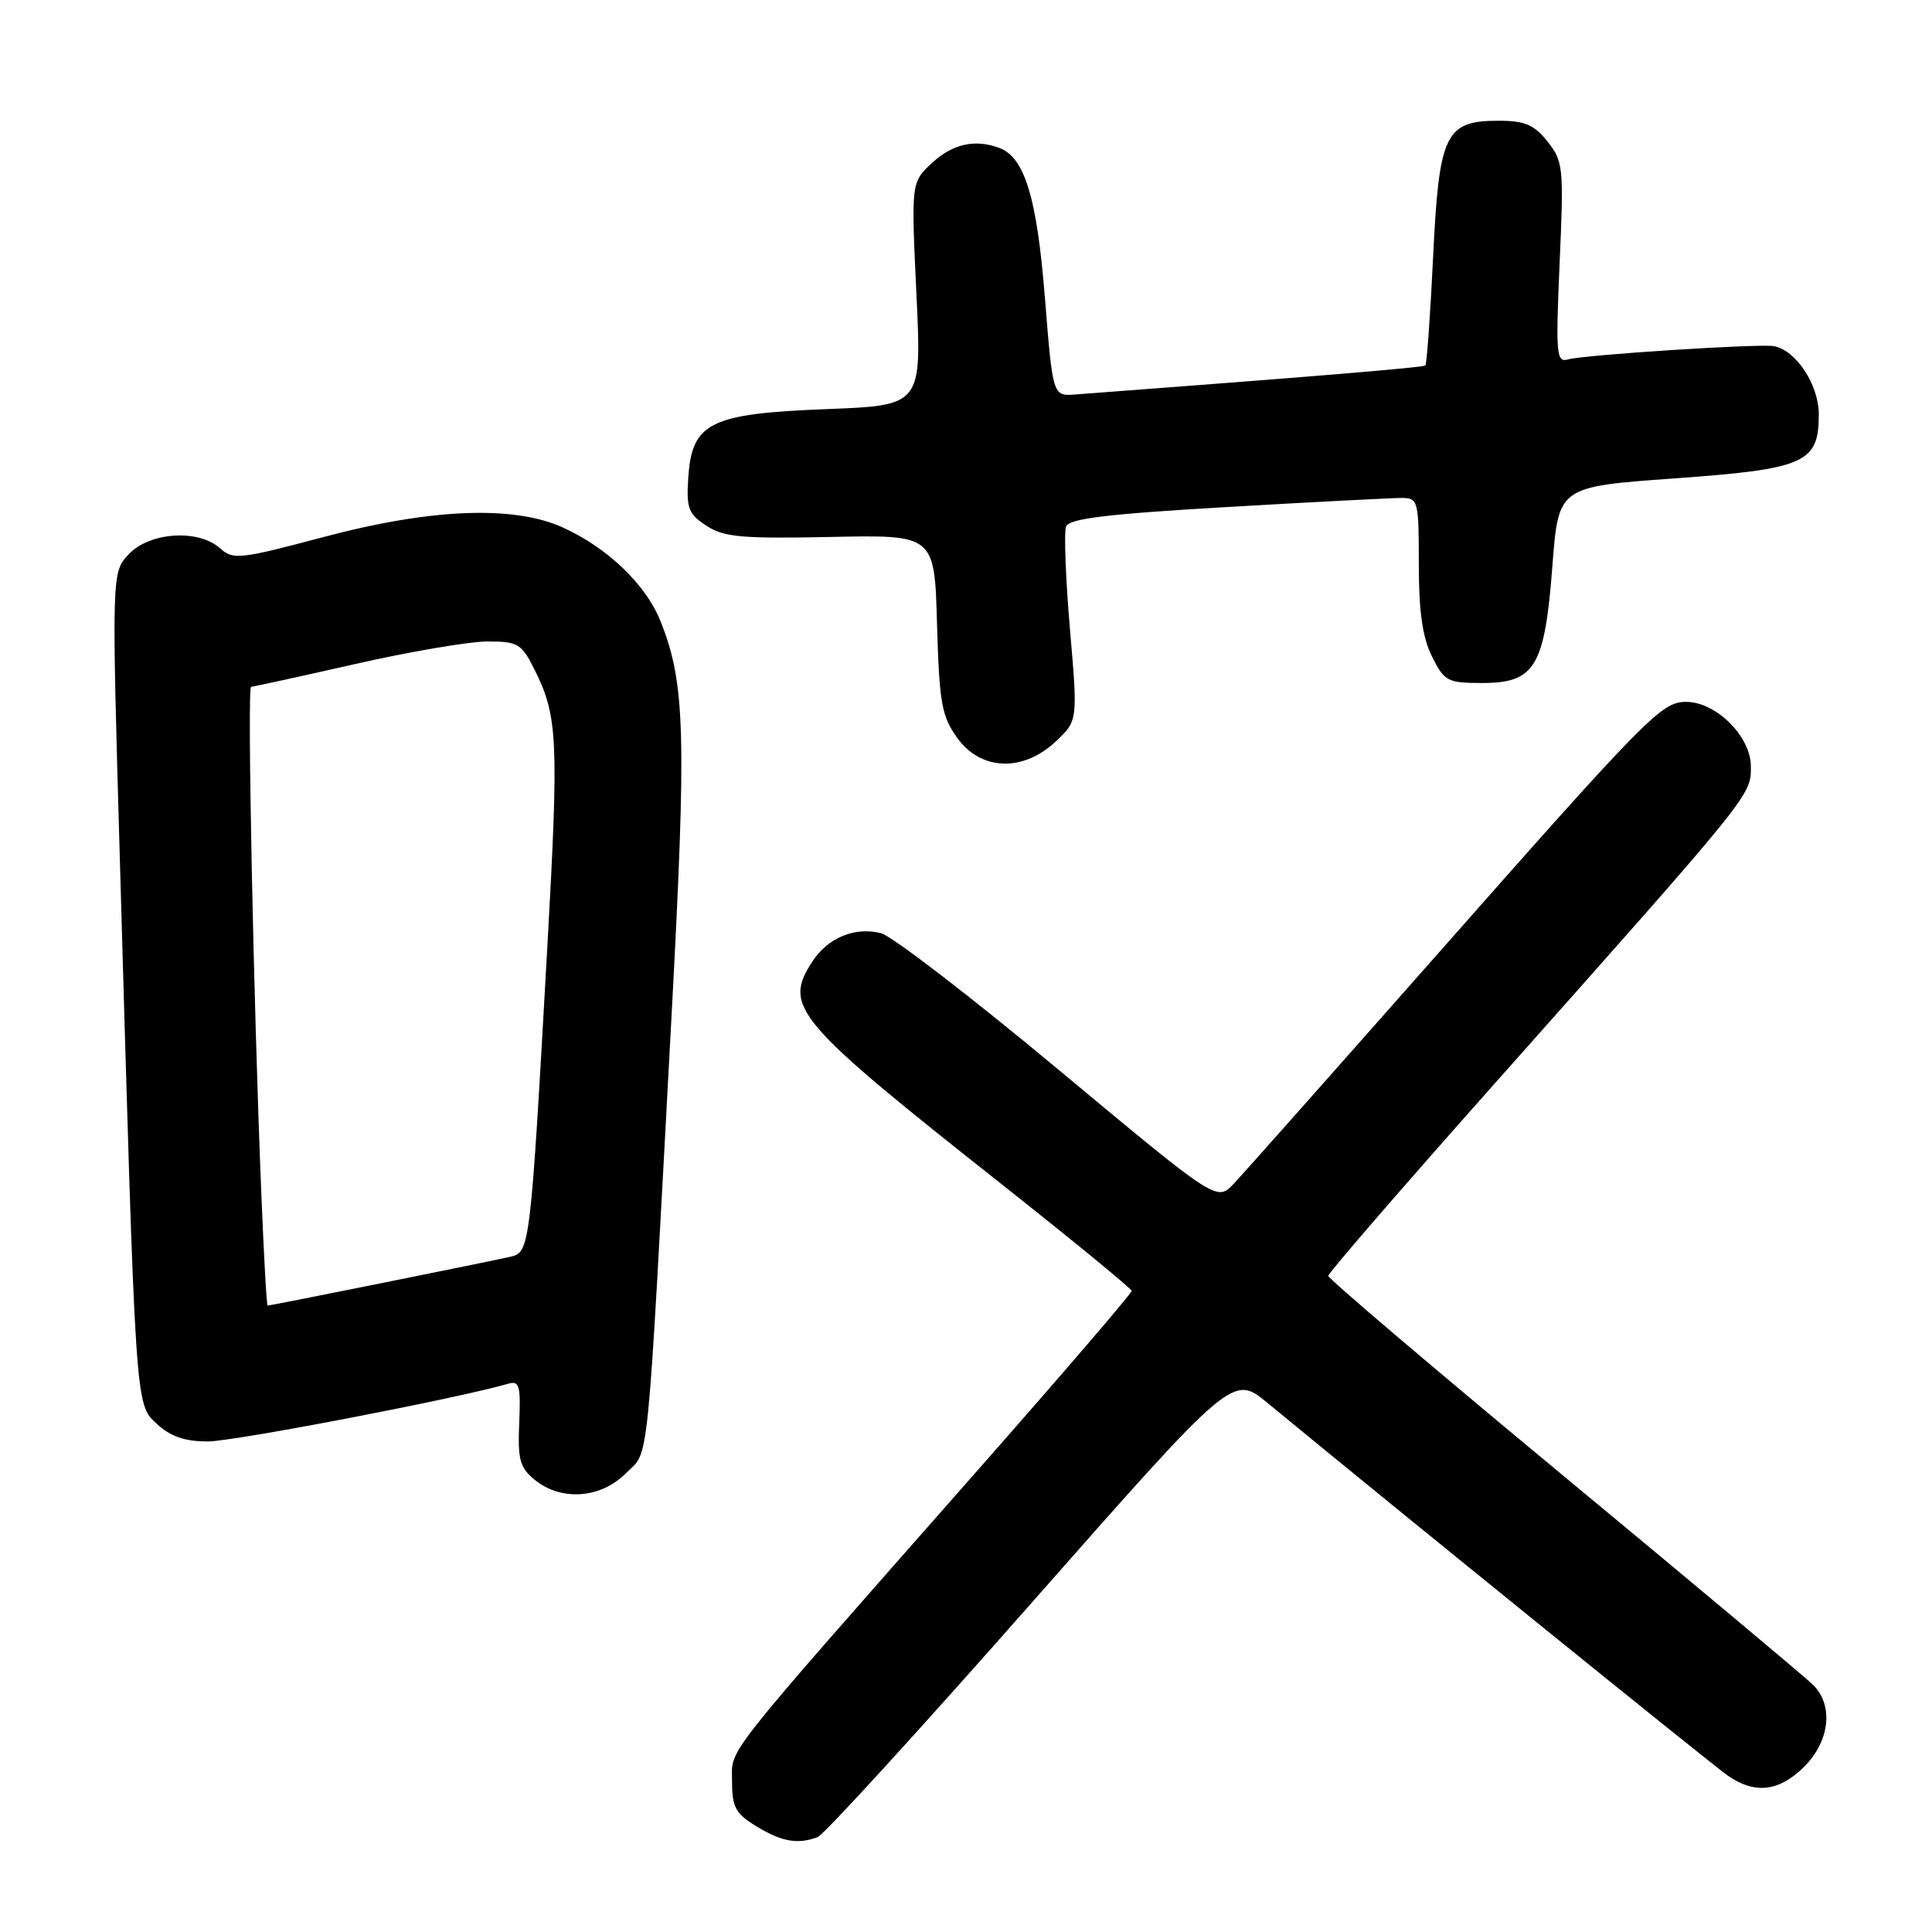 <?xml version="1.0" encoding="UTF-8" standalone="no"?>
<!DOCTYPE svg PUBLIC "-//W3C//DTD SVG 1.1//EN" "http://www.w3.org/Graphics/SVG/1.1/DTD/svg11.dtd" >
<svg xmlns="http://www.w3.org/2000/svg" xmlns:xlink="http://www.w3.org/1999/xlink" version="1.1" viewBox="0 0 256 256">
 <g >
 <path fill="currentColor"
d=" M 108.35 243.42 C 109.18 243.10 121.90 229.18 136.61 212.48 C 163.36 182.12 163.36 182.12 167.93 185.88 C 184.95 199.91 226.94 233.91 228.97 235.30 C 232.58 237.78 235.76 237.39 239.08 234.08 C 242.47 230.68 242.98 225.97 240.24 223.25 C 239.27 222.29 224.42 209.85 207.24 195.62 C 190.06 181.38 176.00 169.43 176.00 169.06 C 176.00 168.69 185.91 157.24 198.02 143.61 C 232.37 104.97 232.00 105.43 232.00 101.56 C 232.00 97.59 227.40 93.00 223.41 93.00 C 220.16 93.00 218.29 94.90 189.97 127.00 C 176.62 142.12 164.70 155.56 163.47 156.86 C 161.24 159.22 161.24 159.22 140.28 141.76 C 128.75 132.15 118.15 124.00 116.73 123.65 C 113.28 122.78 109.73 124.24 107.67 127.37 C 103.72 133.41 105.23 135.18 132.83 157.00 C 142.22 164.43 149.93 170.75 149.95 171.05 C 149.98 171.35 140.70 182.15 129.34 195.05 C 95.10 233.92 97.00 231.51 97.00 236.04 C 97.00 239.47 97.46 240.31 100.25 242.01 C 103.60 244.05 105.73 244.42 108.35 243.42 Z  M 82.92 195.23 C 86.09 192.06 85.65 196.47 88.99 134.50 C 90.99 97.16 90.80 90.47 87.50 82.26 C 85.55 77.42 80.49 72.58 74.57 69.89 C 68.06 66.94 57.10 67.37 42.87 71.16 C 31.78 74.11 30.88 74.20 29.17 72.66 C 26.32 70.08 19.83 70.49 17.07 73.43 C 14.79 75.86 14.79 75.86 15.89 114.18 C 17.98 187.18 17.90 186.01 20.78 188.67 C 22.59 190.35 24.48 191.00 27.53 191.00 C 30.98 191.00 60.59 185.31 67.27 183.37 C 68.83 182.91 69.01 183.52 68.80 188.54 C 68.59 193.45 68.88 194.48 70.89 196.11 C 74.39 198.94 79.59 198.56 82.92 195.23 Z  M 139.89 98.25 C 142.82 95.50 142.82 95.50 141.77 83.33 C 141.20 76.63 140.97 70.53 141.26 69.77 C 141.66 68.71 146.67 68.11 162.64 67.18 C 174.11 66.51 184.51 65.98 185.75 65.98 C 187.91 66.00 188.00 66.35 188.00 74.75 C 188.00 81.08 188.49 84.47 189.75 87.00 C 191.39 90.28 191.80 90.50 196.39 90.50 C 203.40 90.50 204.68 88.37 205.70 75.00 C 206.50 64.50 206.50 64.50 221.75 63.40 C 239.22 62.15 241.00 61.36 241.00 54.90 C 241.00 50.96 237.93 46.33 235.00 45.86 C 232.92 45.53 209.89 47.02 207.79 47.62 C 206.22 48.07 206.13 47.03 206.66 34.80 C 207.22 22.15 207.14 21.37 205.05 18.75 C 203.27 16.52 202.04 16.00 198.58 16.00 C 191.49 16.00 190.68 17.69 189.89 34.13 C 189.52 41.82 189.06 48.26 188.86 48.43 C 188.57 48.69 174.02 49.90 142.50 52.27 C 139.50 52.50 139.50 52.50 138.46 39.50 C 137.41 26.25 135.79 20.90 132.46 19.62 C 129.25 18.39 126.24 19.05 123.51 21.58 C 120.73 24.16 120.73 24.16 121.43 38.94 C 122.14 53.72 122.14 53.72 109.51 54.21 C 94.06 54.81 91.68 55.99 91.20 63.29 C 90.93 67.35 91.21 68.09 93.60 69.66 C 95.93 71.18 98.26 71.39 110.07 71.15 C 123.83 70.86 123.83 70.86 124.16 82.68 C 124.46 93.13 124.77 94.88 126.82 97.75 C 129.94 102.13 135.54 102.34 139.89 98.25 Z  M 34.63 158.25 C 33.58 132.57 32.74 91.00 33.27 91.00 C 33.56 91.00 39.73 89.65 47.00 88.00 C 54.27 86.35 62.18 85.00 64.59 85.00 C 68.64 85.00 69.10 85.27 70.84 88.75 C 73.91 94.90 74.06 98.05 72.53 125.36 C 70.28 165.44 70.22 165.91 67.66 166.52 C 65.37 167.06 35.85 173.00 35.46 173.00 C 35.33 173.00 34.96 166.36 34.63 158.25 Z "/>
</g>
</svg>